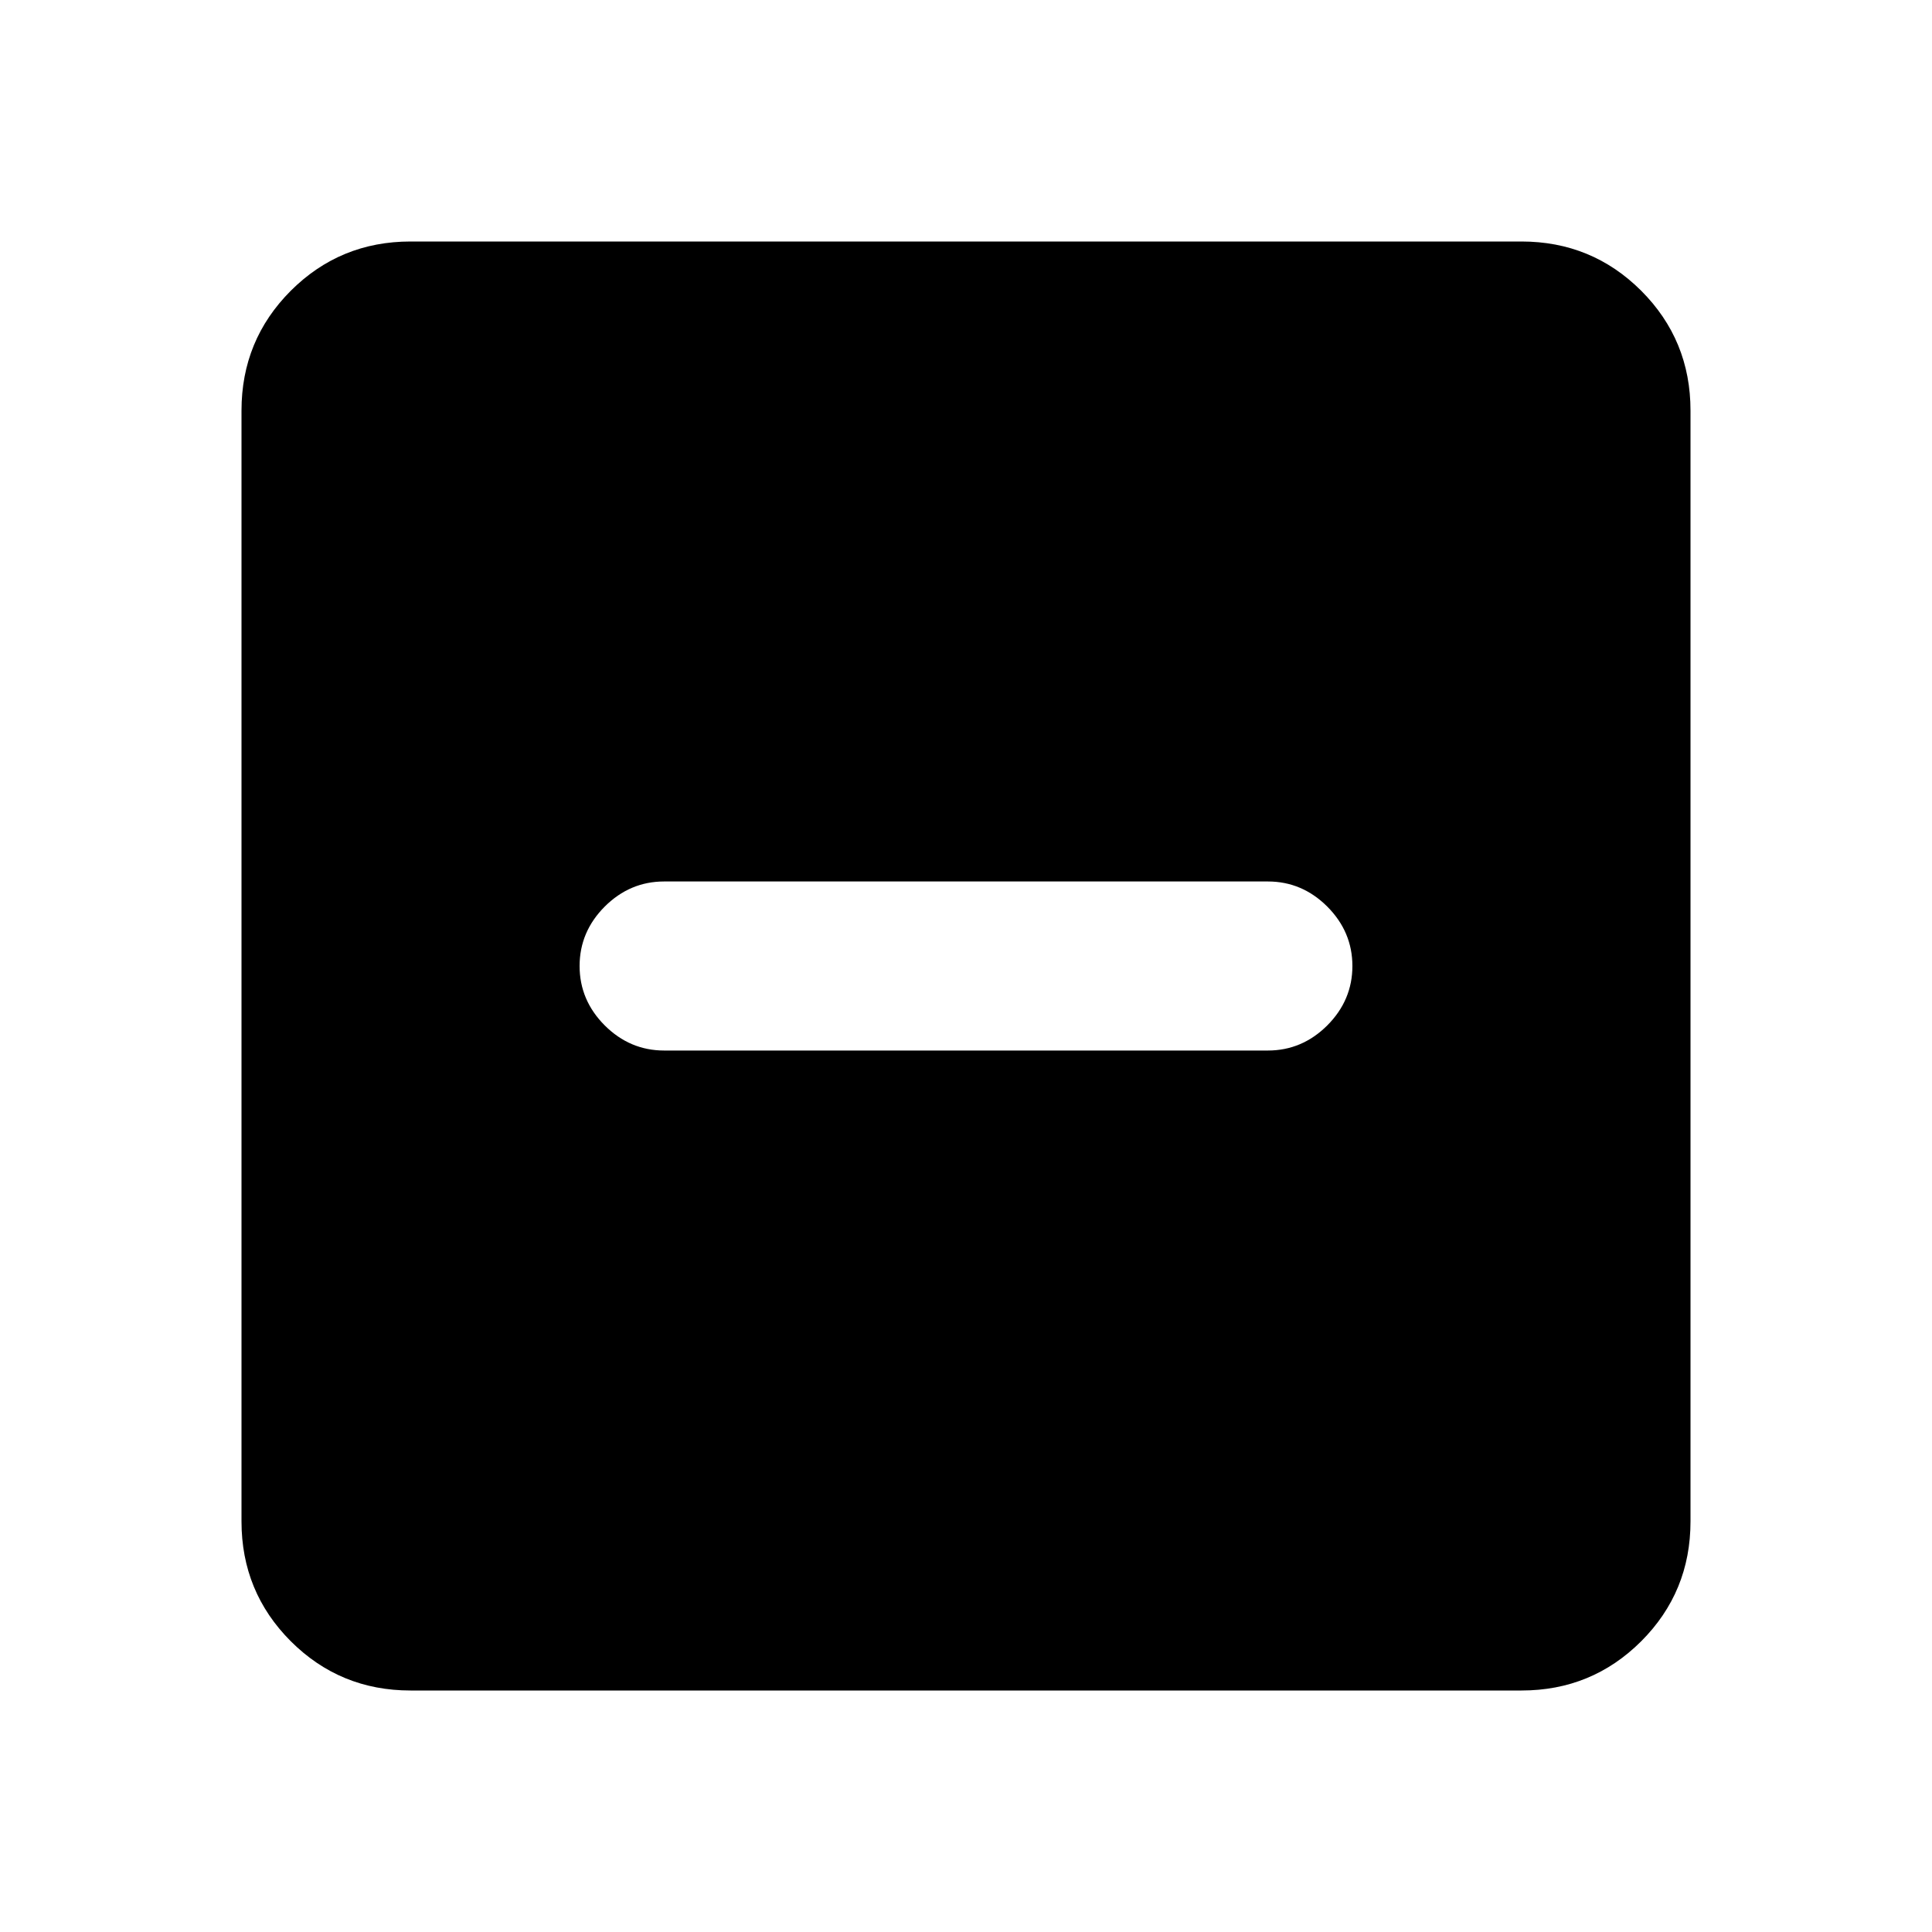 <svg xmlns="http://www.w3.org/2000/svg" height="20" width="20"><path d="M6.875 10.875H13.125Q13.479 10.875 13.74 10.615Q14 10.354 14 10Q14 9.646 13.74 9.385Q13.479 9.125 13.125 9.125H6.875Q6.521 9.125 6.26 9.385Q6 9.646 6 10Q6 10.354 6.26 10.615Q6.521 10.875 6.875 10.875ZM4.25 17.5Q3.521 17.5 3.01 16.99Q2.5 16.479 2.5 15.75V4.25Q2.5 3.521 3.01 3.01Q3.521 2.5 4.25 2.5H15.75Q16.479 2.5 16.99 3.01Q17.5 3.521 17.5 4.25V15.75Q17.5 16.479 16.99 16.99Q16.479 17.5 15.75 17.5Z"/></svg>